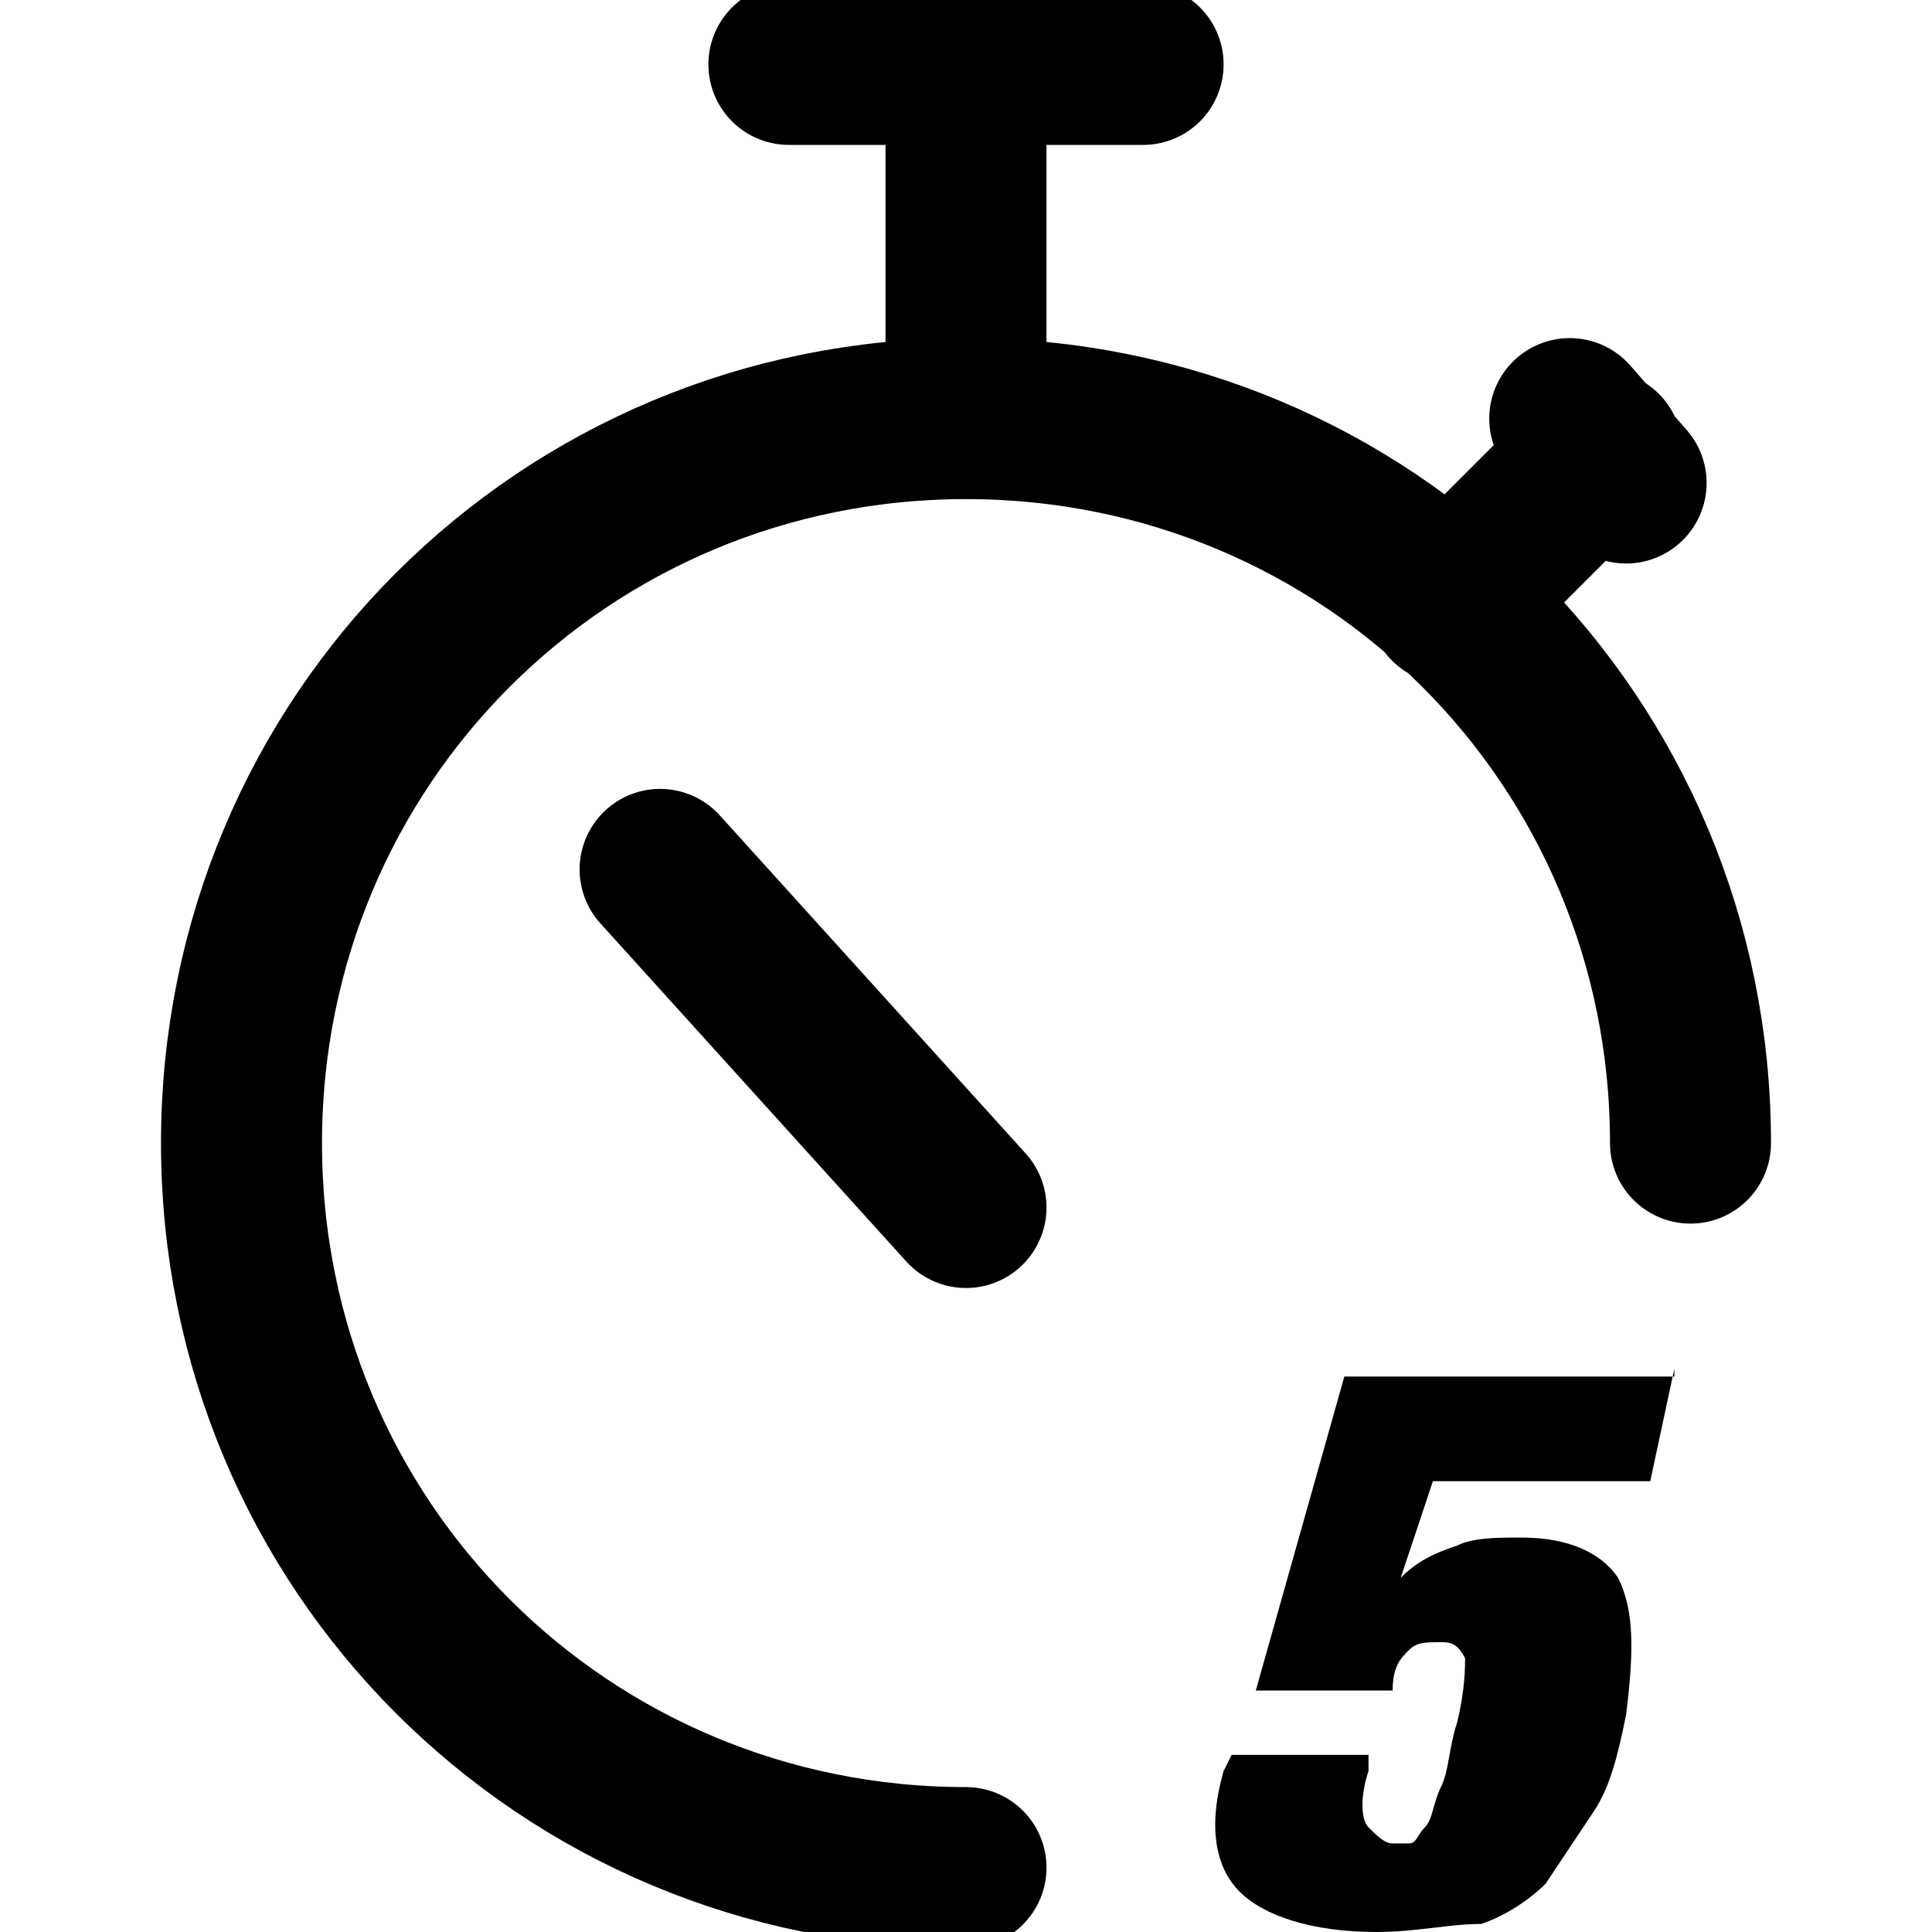 <svg viewBox="0 0 24 24" xmlns="http://www.w3.org/2000/svg"><path d="M12 23.2c-5 0-9-4-9-9s4-9 9-9 9 4 9 9m-3-6.7l1.9-1.9m-.4-.4l.7.8M12 5.2V.8m2.2 0H9.8M12 15l-3.8-4.2" fill="none" stroke="#000" stroke-linecap="round" stroke-linejoin="round" stroke-width="2"/><path d="M20.8 17l-.3 1.4h-2.7l-.4 1.2c.2-.2.4-.3.7-.4.2-.1.5-.1.8-.1.6 0 1 .2 1.2.5.2.4.2.9.1 1.7-.1.5-.2.9-.4 1.2l-.6.9c-.2.2-.5.4-.8.5-.4 0-.8.1-1.3.1-.8 0-1.4-.2-1.7-.5s-.4-.8-.2-1.5l.1-.2H17v.2c-.1.3-.1.6 0 .7s.2.2.3.2h.2c.1 0 .1-.1.2-.2s.1-.3.2-.5.1-.5.2-.8c.1-.4.1-.7.1-.8-.1-.2-.2-.2-.3-.2-.2 0-.3 0-.4.1s-.2.2-.2.5h-1.7l1.1-3.9h4.1z"/></svg>